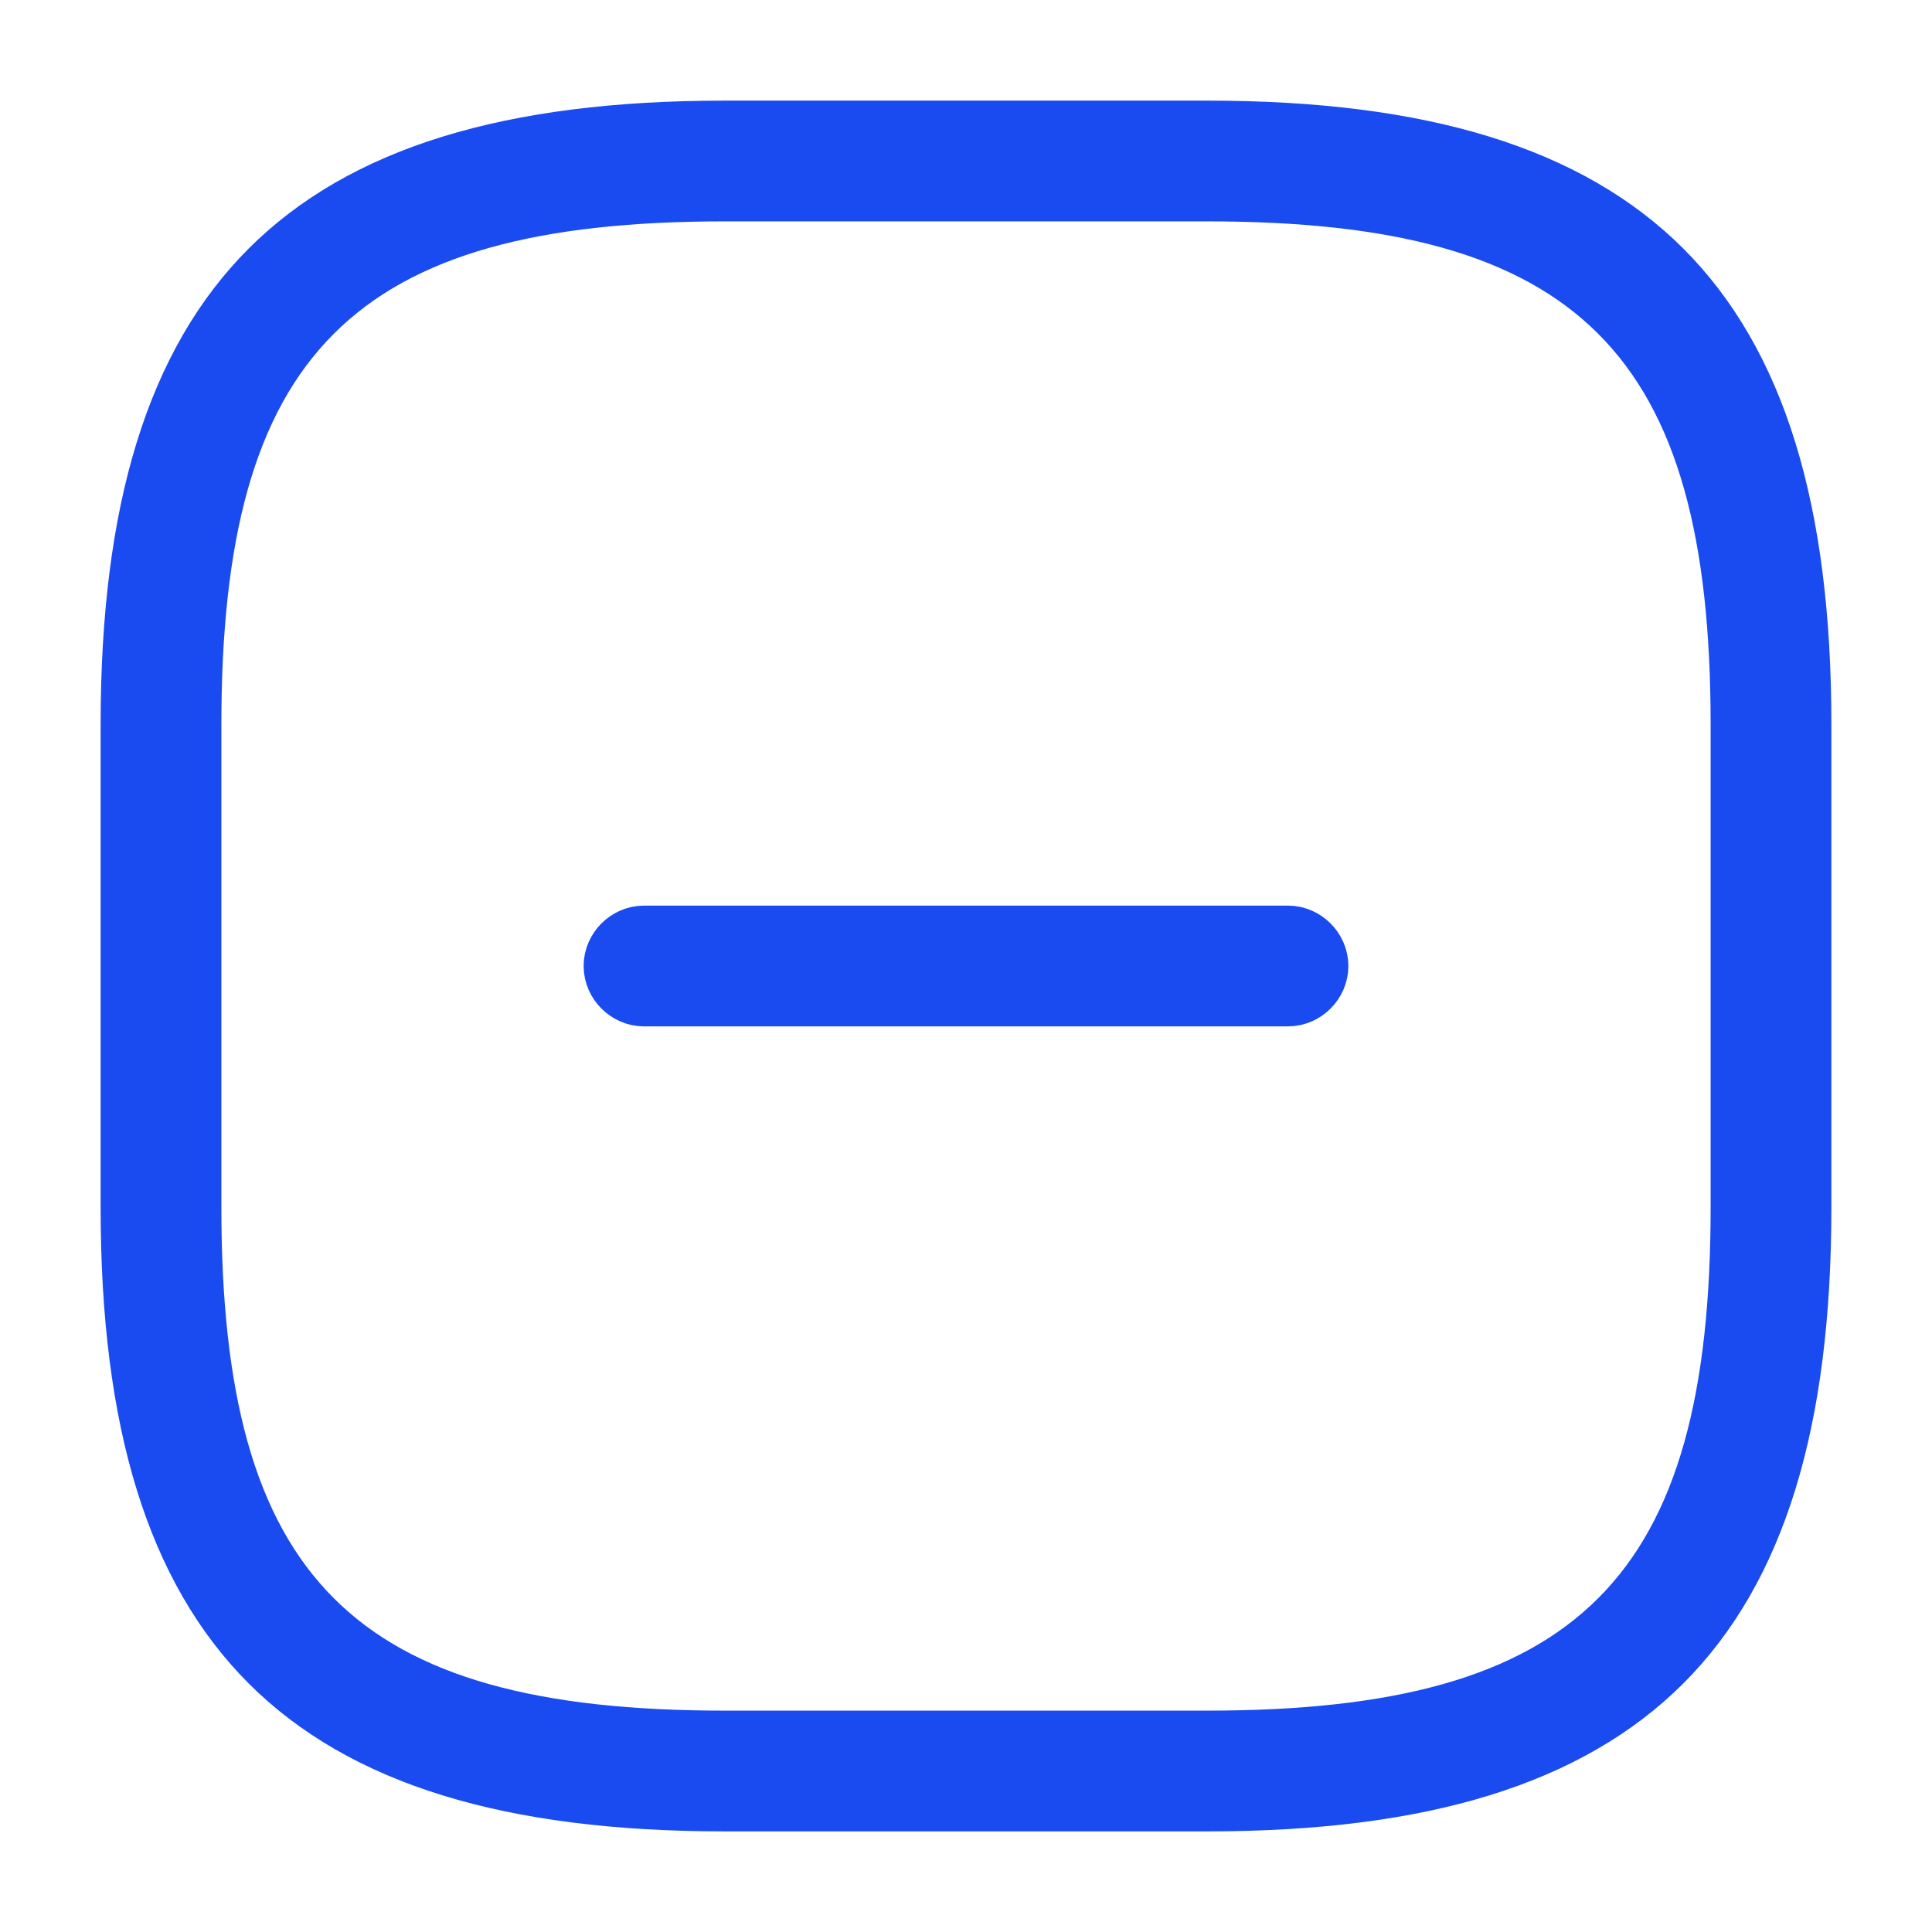 <svg width="24" height="24" viewBox="0 0 24 24" fill="none" xmlns="http://www.w3.org/2000/svg">
<path d="M8 11.75H16C16.134 11.75 16.25 11.866 16.25 12C16.25 12.134 16.134 12.25 16 12.25H8C7.866 12.25 7.75 12.134 7.75 12C7.75 11.866 7.866 11.75 8 11.75Z" fill="#194BF0" stroke="#194BF0"/>
<path d="M9 1.75H15C17.658 1.75 19.435 2.32 20.558 3.442C21.68 4.565 22.25 6.342 22.25 9V15C22.25 17.658 21.68 19.435 20.558 20.558C19.435 21.68 17.658 22.25 15 22.25H9C6.342 22.25 4.565 21.68 3.442 20.558C2.32 19.435 1.75 17.658 1.75 15V9C1.75 6.342 2.32 4.565 3.442 3.442C4.565 2.32 6.342 1.75 9 1.75ZM9 2.25C6.66 2.25 4.925 2.661 3.793 3.793C2.661 4.925 2.25 6.66 2.25 9V15C2.25 17.34 2.661 19.075 3.793 20.207C4.925 21.339 6.66 21.75 9 21.75H15C17.34 21.75 19.075 21.339 20.207 20.207C21.339 19.075 21.75 17.34 21.75 15V9C21.75 6.66 21.339 4.925 20.207 3.793C19.075 2.661 17.34 2.25 15 2.25H9Z" fill="#194BF0" stroke="#194BF0"/>
</svg>
